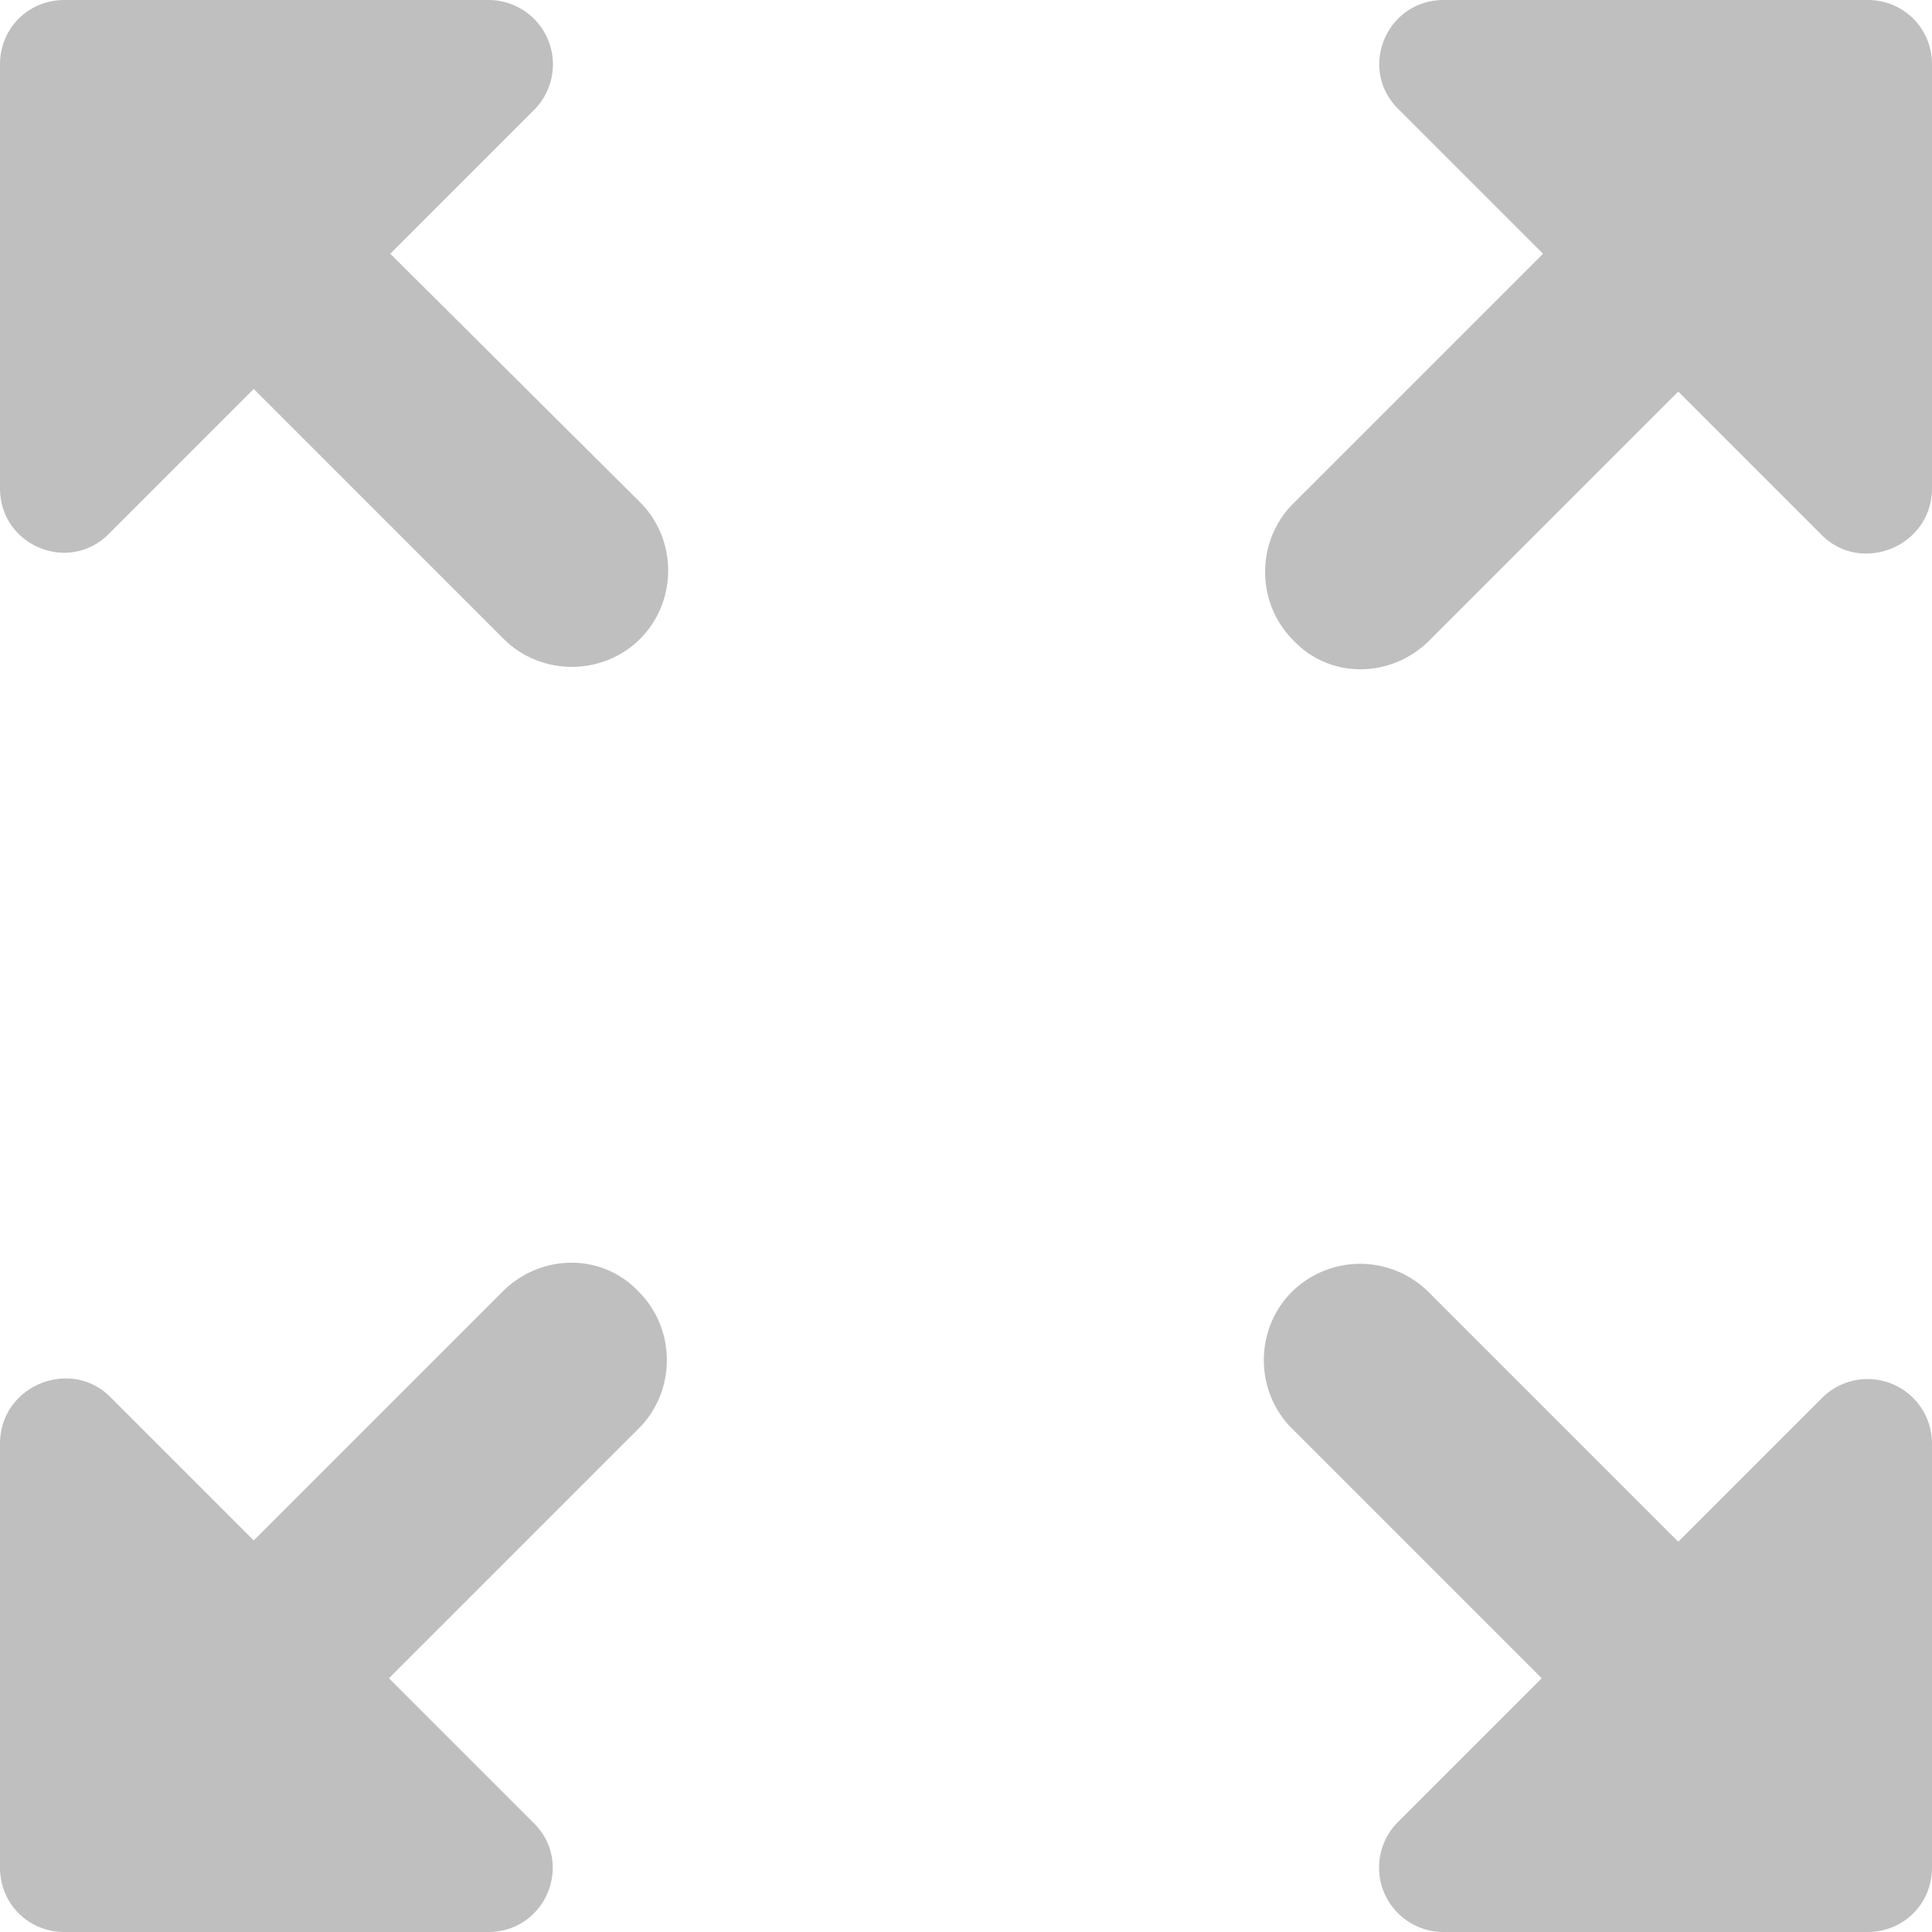 <?xml version="1.0" standalone="no"?><!DOCTYPE svg PUBLIC "-//W3C//DTD SVG 1.1//EN" "http://www.w3.org/Graphics/SVG/1.1/DTD/svg11.dtd"><svg class="icon" width="200px" height="200.00px" viewBox="0 0 1024 1024" version="1.1" xmlns="http://www.w3.org/2000/svg"><path fill="#bfbfbf" d="M206.848 134.486L283.306 58.027A34.133 34.133 0 0 0 258.73 0.001H34.133C15.019 0.001 0 15.019 0 34.134v224.597c0 30.72 36.864 45.739 58.027 23.893l76.459-76.459 132.437 132.437c19.797 19.797 52.565 19.797 72.363 0 19.797-19.797 19.797-52.565 0-72.363L206.848 134.486zM757.076 339.968l132.437-132.437 76.459 76.459c21.163 20.48 58.027 5.461 58.027-25.259V34.134c0-19.115-15.019-34.133-34.133-34.133h-224.597c-30.72 0-45.739 36.864-23.893 58.027l76.459 76.459-132.437 132.437c-19.797 19.797-19.797 52.565 0 72.363 19.115 20.48 51.2 20.48 71.68 0.683zM266.922 684.032l-132.437 132.437-76.459-76.459c-21.163-20.48-58.027-5.461-58.027 25.259v224.597c0 19.115 15.019 34.133 34.133 34.133h224.597c30.72 0 45.739-36.864 23.893-58.027l-76.459-76.459 132.437-132.437c19.797-19.797 19.797-52.565 0-72.363-19.115-20.48-51.2-20.48-71.68-0.683zM965.972 740.693l-76.459 76.459-132.437-132.437a51.473 51.473 0 0 0-72.363 0c-19.797 19.797-19.797 52.565 0 72.363l132.437 132.437-76.459 76.459a34.133 34.133 0 0 0 24.576 58.027h224.597c19.115 0 34.133-15.019 34.133-34.133v-224.597a34.133 34.133 0 0 0-58.027-24.576z"  /></svg>
